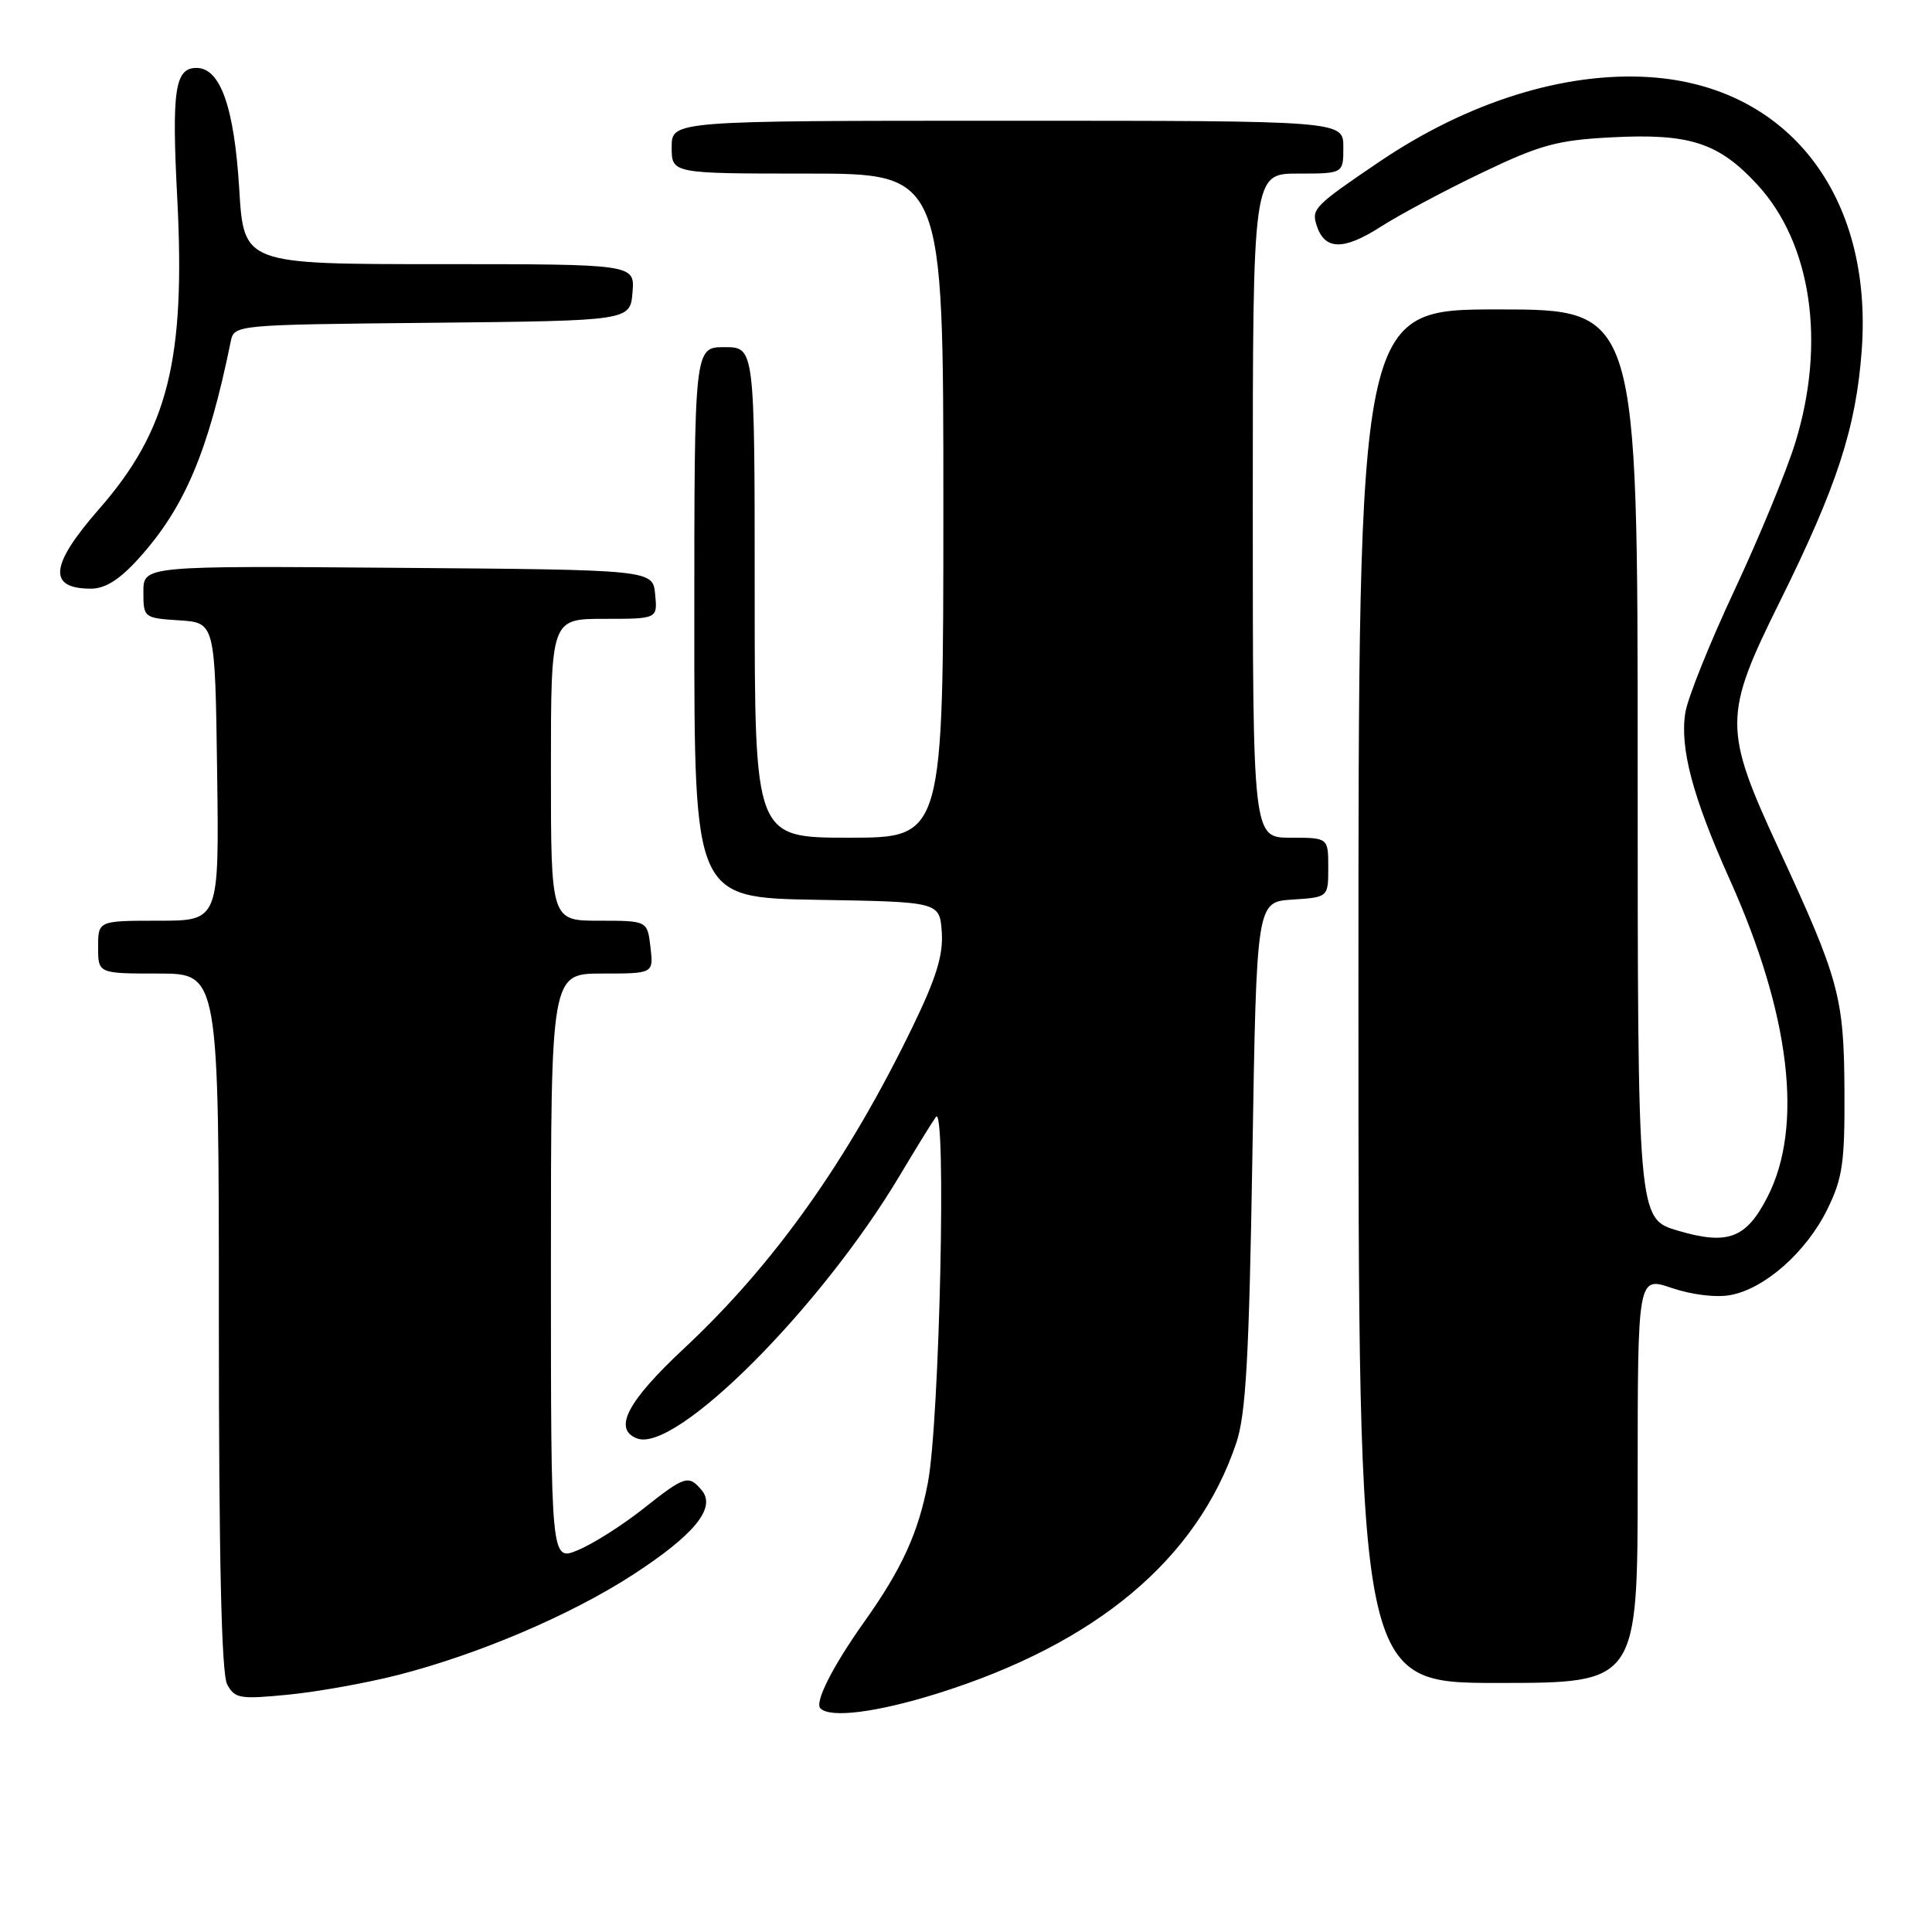<?xml version="1.0" encoding="UTF-8" standalone="no"?>
<!DOCTYPE svg PUBLIC "-//W3C//DTD SVG 1.1//EN" "http://www.w3.org/Graphics/SVG/1.1/DTD/svg11.dtd" >
<svg xmlns="http://www.w3.org/2000/svg" xmlns:xlink="http://www.w3.org/1999/xlink" version="1.1" viewBox="0 0 256 256">
 <g >
 <path fill="currentColor"
d=" M 124.20 224.40 C 145.26 217.80 158.61 206.62 163.80 191.24 C 165.09 187.42 165.51 179.97 165.95 153.00 C 166.50 119.50 166.50 119.50 171.25 119.20 C 176.00 118.89 176.00 118.89 176.00 114.95 C 176.00 111.00 176.00 111.00 171.00 111.00 C 166.00 111.00 166.00 111.00 166.00 67.00 C 166.00 23.00 166.00 23.00 172.00 23.00 C 178.00 23.00 178.00 23.00 178.00 19.50 C 178.00 16.00 178.00 16.00 133.50 16.00 C 89.00 16.00 89.00 16.00 89.00 19.50 C 89.00 23.00 89.00 23.00 107.00 23.00 C 125.00 23.00 125.00 23.00 125.00 67.00 C 125.00 111.00 125.00 111.00 112.50 111.00 C 100.00 111.00 100.00 111.00 100.00 78.50 C 100.00 46.00 100.00 46.00 96.00 46.00 C 92.00 46.00 92.00 46.00 92.00 82.48 C 92.00 118.95 92.00 118.95 108.25 119.23 C 124.50 119.50 124.50 119.50 124.79 123.50 C 125.00 126.53 124.07 129.56 120.95 136.00 C 112.34 153.78 102.56 167.55 90.60 178.71 C 83.12 185.70 81.20 189.37 84.41 190.60 C 89.53 192.57 108.73 173.35 119.23 155.75 C 121.28 152.31 123.43 148.82 124.01 148.00 C 125.43 145.99 124.51 188.29 122.95 196.47 C 121.69 203.09 119.51 207.87 114.56 214.84 C 110.33 220.79 107.91 225.57 108.71 226.37 C 110.02 227.69 116.21 226.90 124.20 224.40 Z  M 52.71 221.95 C 63.37 219.22 75.56 214.03 83.77 208.72 C 91.97 203.41 94.92 199.82 93.00 197.49 C 91.24 195.38 90.77 195.53 85.19 199.95 C 82.44 202.12 78.58 204.57 76.60 205.39 C 73.00 206.90 73.00 206.90 73.00 167.95 C 73.00 129.00 73.00 129.00 79.80 129.00 C 86.60 129.00 86.60 129.00 86.19 125.50 C 85.78 122.00 85.78 122.00 79.39 122.00 C 73.00 122.00 73.00 122.00 73.00 102.00 C 73.00 82.00 73.00 82.00 80.06 82.00 C 87.13 82.00 87.13 82.00 86.81 78.75 C 86.50 75.50 86.50 75.50 52.75 75.24 C 19.00 74.97 19.00 74.97 19.00 78.43 C 19.00 81.85 19.06 81.89 23.75 82.20 C 28.50 82.50 28.50 82.50 28.77 102.25 C 29.04 122.00 29.04 122.00 21.02 122.00 C 13.00 122.00 13.00 122.00 13.00 125.50 C 13.00 129.00 13.00 129.00 21.00 129.00 C 29.00 129.00 29.00 129.00 29.00 175.07 C 29.00 206.63 29.35 221.78 30.10 223.19 C 31.11 225.07 31.78 225.18 38.22 224.55 C 42.09 224.17 48.60 223.00 52.71 221.95 Z  M 217.00 196.06 C 217.00 169.12 217.00 169.12 221.53 170.67 C 224.19 171.57 227.41 171.96 229.31 171.60 C 233.86 170.75 239.33 165.91 242.11 160.28 C 244.16 156.11 244.45 154.11 244.40 144.50 C 244.33 132.11 243.71 129.80 235.73 112.56 C 228.33 96.57 228.34 94.83 235.82 79.75 C 243.42 64.42 245.94 56.69 246.69 46.39 C 248.18 25.88 236.92 11.40 218.55 10.22 C 207.27 9.50 194.46 13.52 182.76 21.44 C 174.19 27.25 173.76 27.68 174.45 29.83 C 175.50 33.15 177.98 33.22 182.88 30.09 C 185.42 28.46 191.49 25.22 196.38 22.88 C 204.08 19.19 206.35 18.57 213.50 18.20 C 223.87 17.65 227.73 18.90 232.85 24.46 C 240.03 32.24 241.97 45.41 237.89 58.64 C 236.73 62.42 233.10 71.20 229.84 78.18 C 226.57 85.15 223.64 92.45 223.32 94.40 C 222.56 99.10 224.28 105.58 229.18 116.50 C 237.21 134.37 238.99 149.23 234.22 158.56 C 231.39 164.11 228.97 165.02 222.33 163.07 C 217.00 161.50 217.00 161.50 217.00 101.25 C 217.00 41.00 217.00 41.00 198.50 41.00 C 180.00 41.00 180.00 41.00 180.00 132.00 C 180.00 223.00 180.00 223.00 198.50 223.00 C 217.00 223.00 217.00 223.00 217.00 196.06 Z  M 18.35 74.03 C 24.45 67.29 27.57 59.94 30.57 45.27 C 31.03 43.03 31.03 43.03 57.26 42.77 C 83.50 42.50 83.50 42.50 83.81 38.75 C 84.12 35.00 84.12 35.00 58.21 35.00 C 32.30 35.00 32.30 35.00 31.70 25.04 C 31.04 14.21 29.20 9.00 26.04 9.00 C 23.17 9.00 22.74 11.93 23.49 26.34 C 24.59 47.73 22.25 57.03 13.12 67.46 C 6.61 74.90 6.29 78.00 12.05 78.00 C 13.95 78.00 15.85 76.80 18.35 74.03 Z "/>
</g>
</svg>